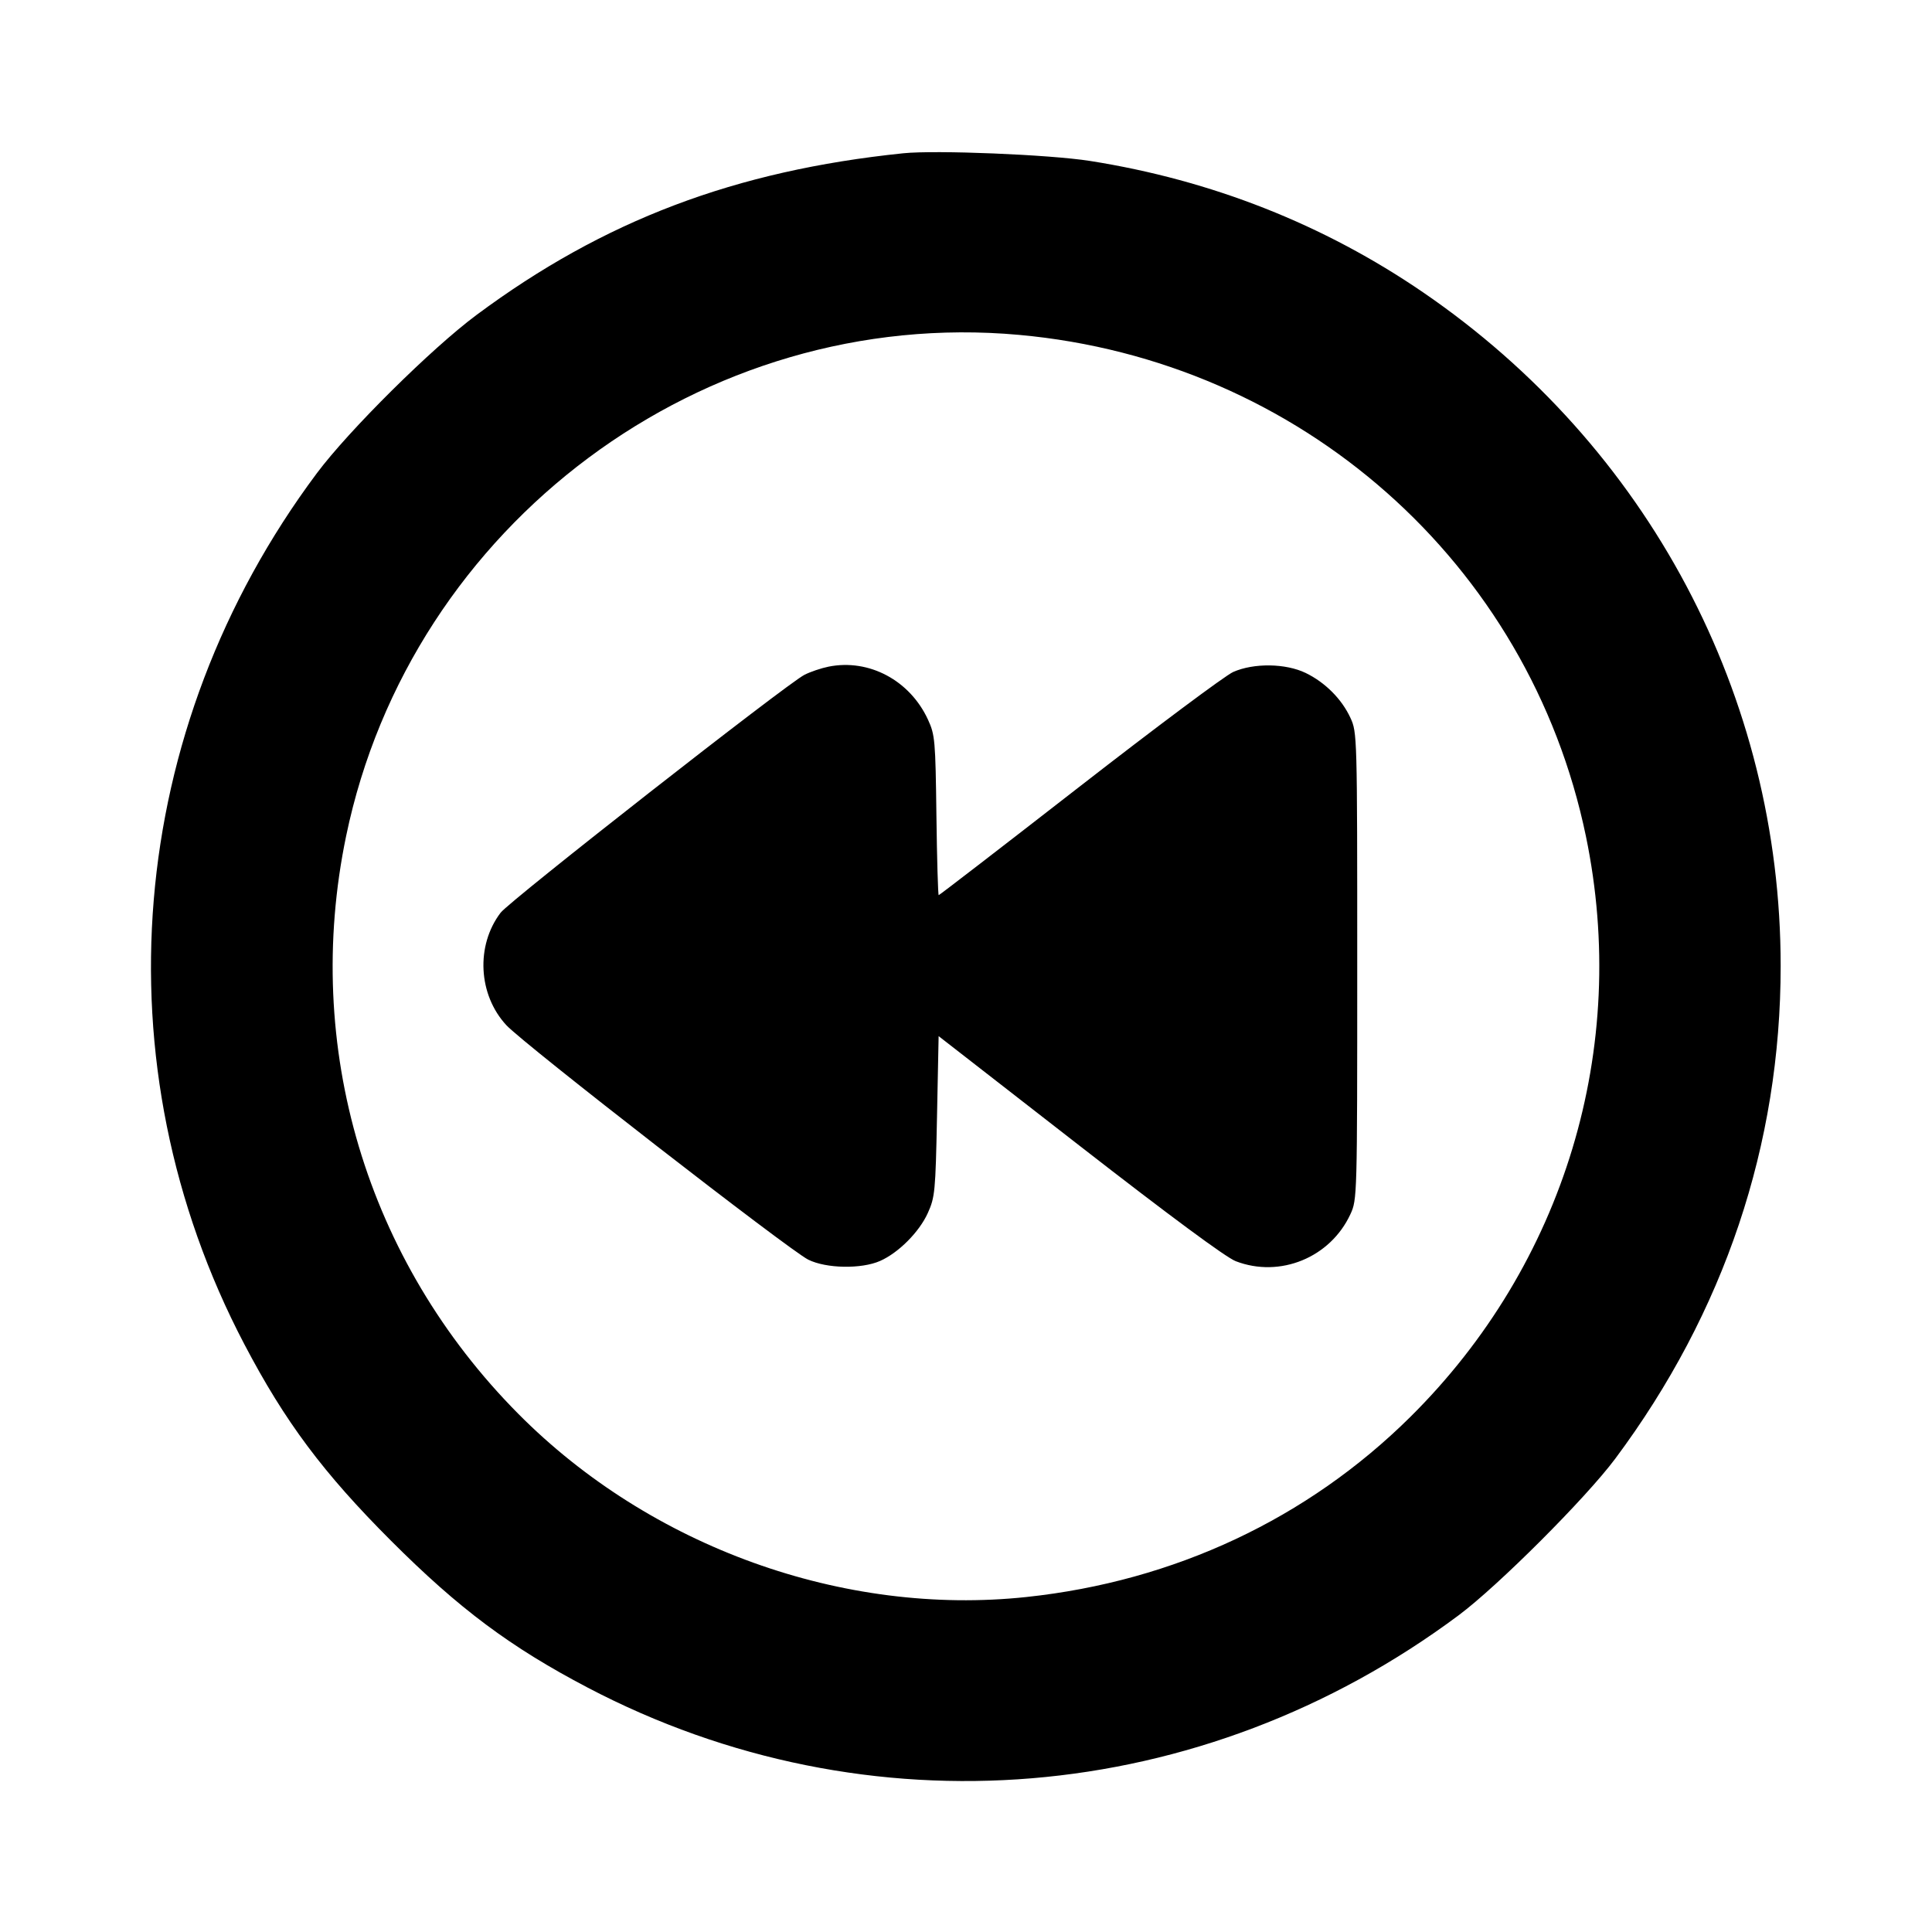 <svg fill="currentColor" viewBox="0 0 256 256" xmlns="http://www.w3.org/2000/svg"><path d="M119.680 20.310 C 97.411 22.610,80.001 29.205,63.147 41.728 C 57.186 46.157,46.223 57.026,41.973 62.720 C 16.611 96.701,12.928 141.035,32.385 178.133 C 37.761 188.385,42.832 195.175,51.828 204.172 C 60.825 213.168,67.615 218.239,77.867 223.615 C 114.965 243.072,159.250 239.395,193.280 214.031 C 198.497 210.143,210.143 198.497,214.031 193.280 C 228.489 173.882,235.947 151.668,235.947 128.000 C 235.947 92.235,218.399 59.167,188.587 38.752 C 175.422 29.738,160.539 23.864,144.427 21.325 C 139.077 20.483,124.002 19.864,119.680 20.310 M135.040 44.374 C 172.305 47.758,202.630 74.580,210.140 110.797 C 215.959 138.858,207.285 167.541,186.865 187.761 C 173.241 201.252,155.612 209.521,136.017 211.611 C 111.761 214.199,86.191 204.984,68.686 187.348 C 48.533 167.041,40.077 138.684,45.860 110.797 C 54.430 69.467,93.221 40.575,135.040 44.374 M109.793 88.334 C 108.813 88.531,107.373 89.018,106.593 89.417 C 104.232 90.624,67.552 119.342,66.338 120.934 C 63.022 125.282,63.356 131.820,67.100 135.849 C 69.449 138.377,104.586 165.665,107.093 166.909 C 109.478 168.093,114.127 168.177,116.615 167.082 C 119.051 166.009,121.803 163.248,122.938 160.737 C 123.888 158.636,123.959 157.892,124.160 147.899 L 124.373 137.292 143.043 151.812 C 155.024 161.130,162.438 166.612,163.737 167.113 C 169.596 169.373,176.276 166.639,178.934 160.891 C 179.831 158.953,179.840 158.630,179.840 128.000 C 179.840 97.370,179.831 97.047,178.934 95.109 C 177.784 92.621,175.585 90.418,173.009 89.171 C 170.360 87.889,166.132 87.832,163.403 89.041 C 162.353 89.507,153.183 96.351,143.025 104.251 C 132.868 112.150,124.480 118.613,124.385 118.613 C 124.291 118.613,124.154 113.861,124.080 108.053 C 123.954 98.087,123.891 97.373,122.965 95.360 C 120.568 90.152,115.148 87.262,109.793 88.334 " stroke="none" fill-rule="evenodd"></path></svg>